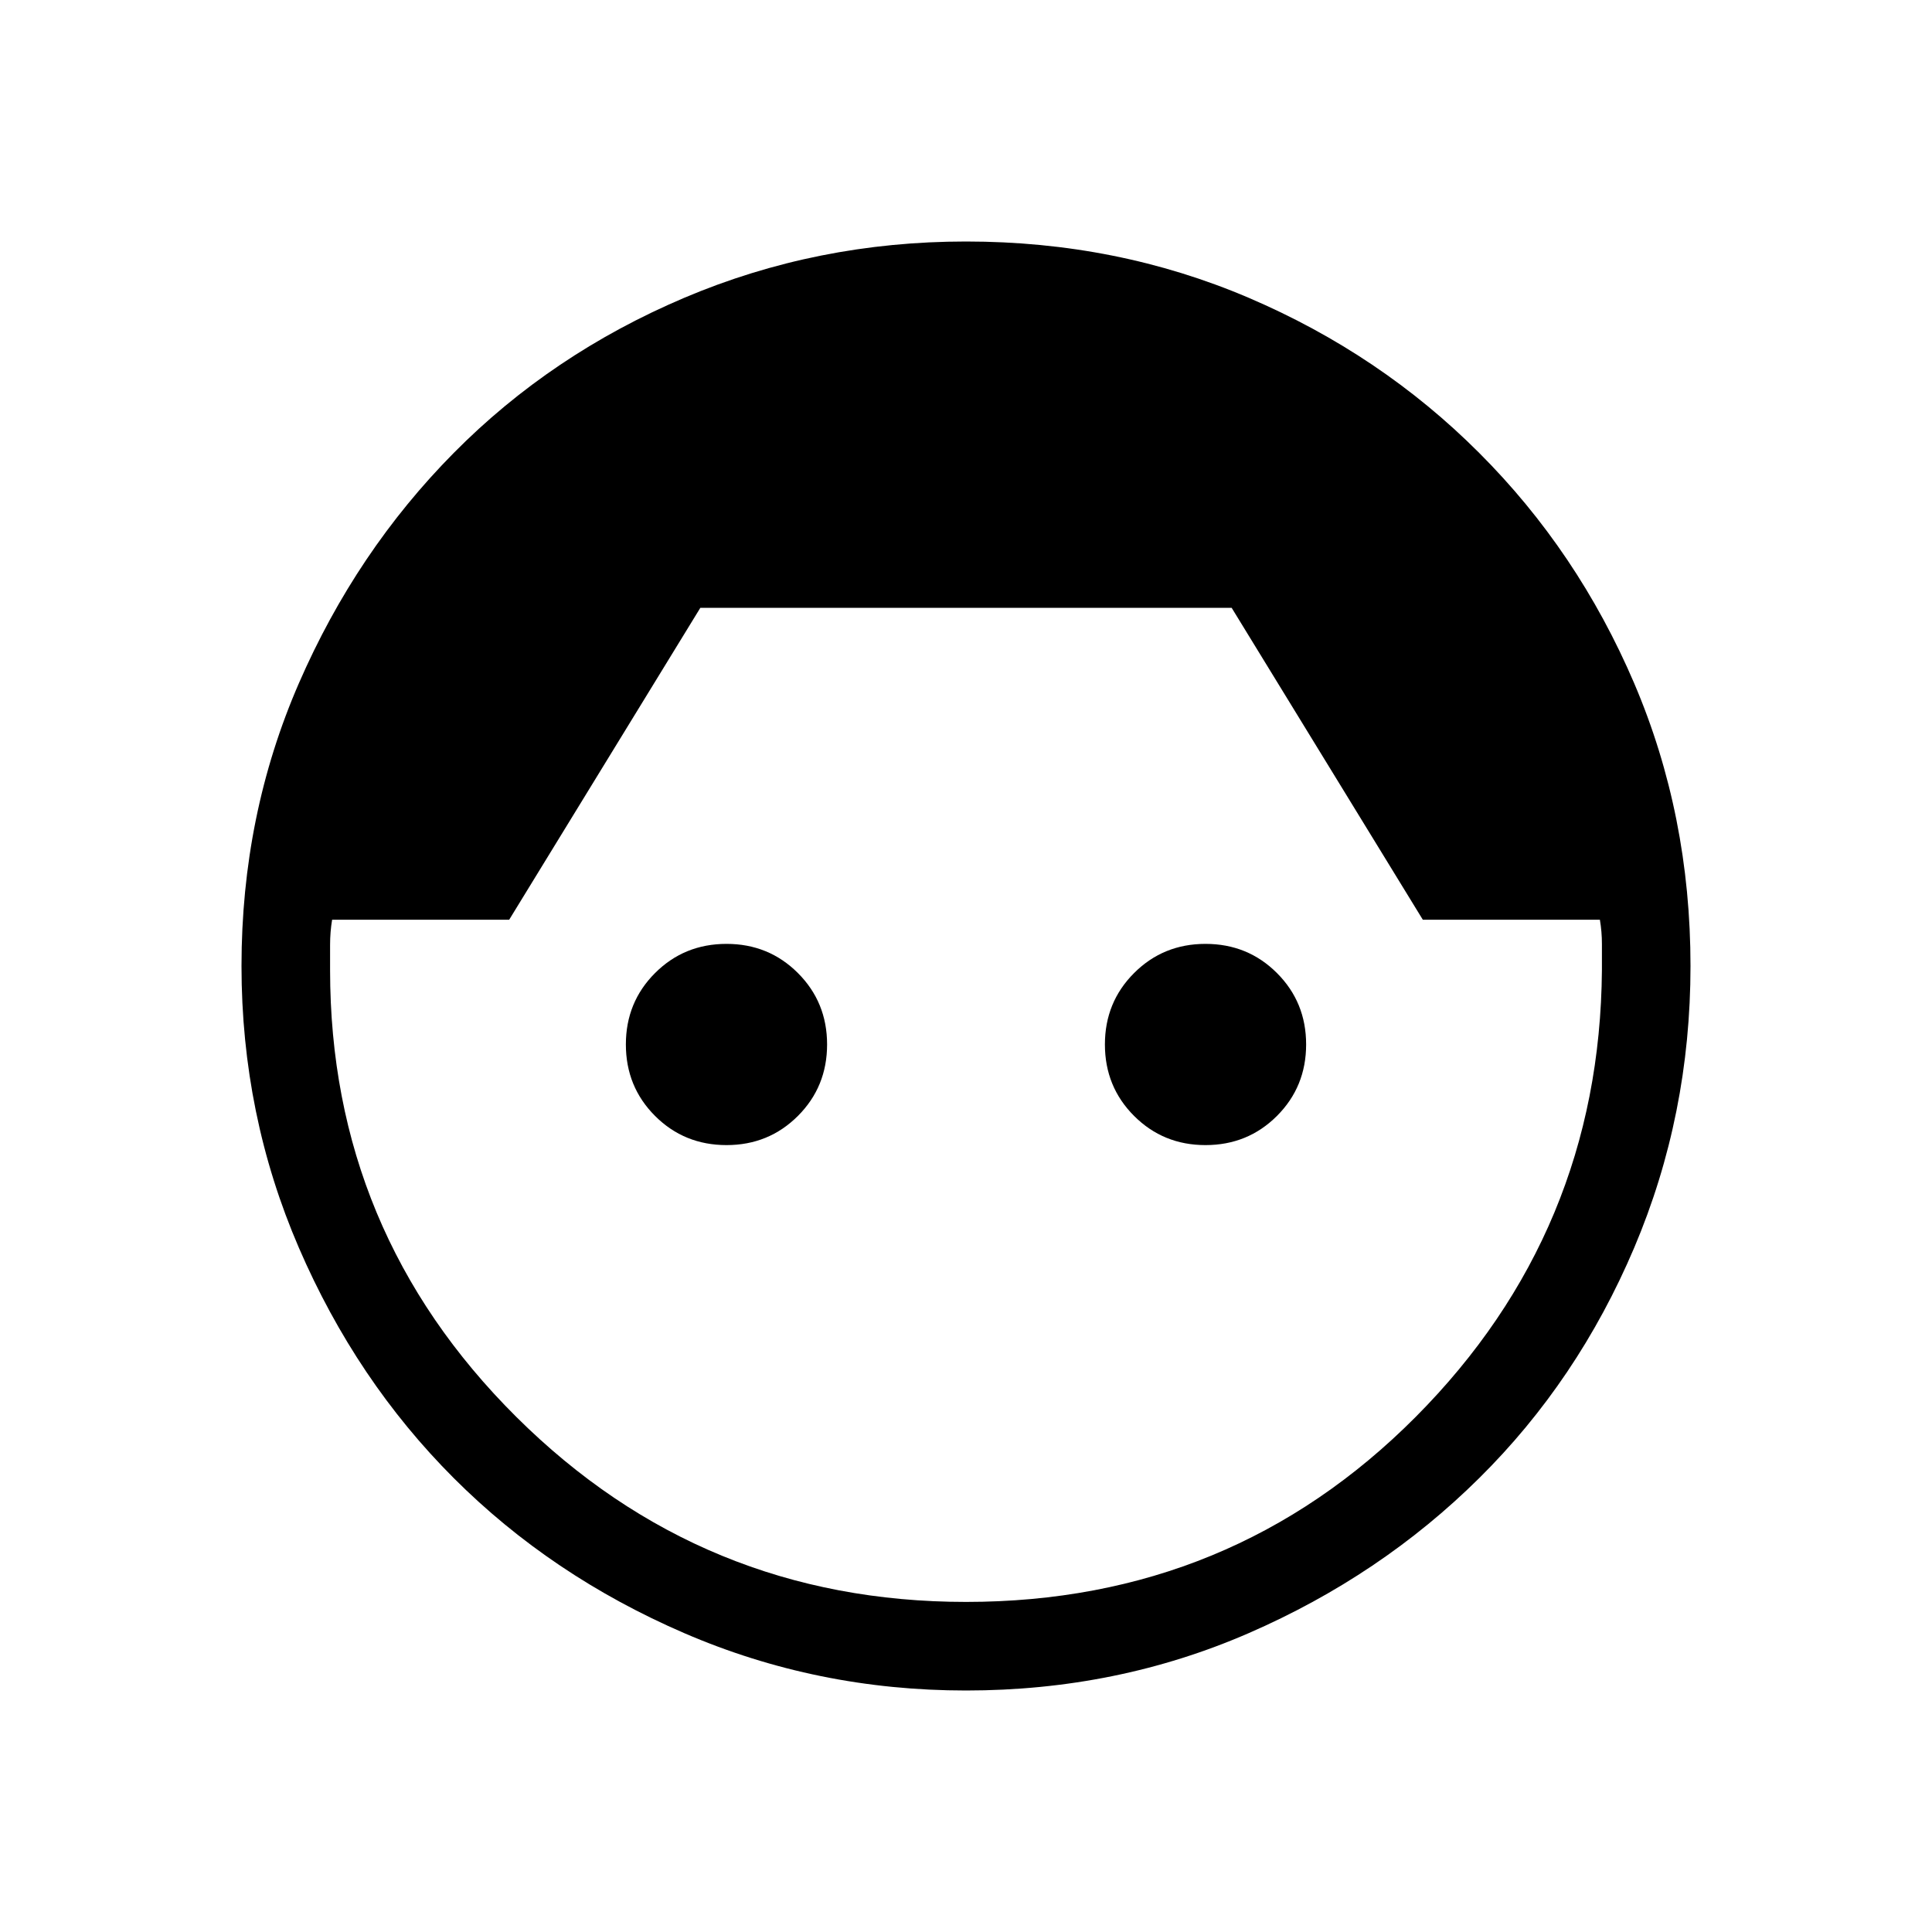 <svg xmlns="http://www.w3.org/2000/svg" height="20" width="20"><path d="M10 17.5q-1.542 0-2.917-.594-1.375-.594-2.385-1.604-1.01-1.01-1.604-2.385Q2.5 11.542 2.5 10q0-1.562.594-2.927t1.604-2.385q1.01-1.021 2.385-1.605Q8.458 2.5 10 2.5q1.562 0 2.927.583 1.365.584 2.385 1.605 1.021 1.02 1.605 2.385Q17.5 8.438 17.5 10q0 1.542-.583 2.917-.584 1.375-1.605 2.385-1.02 1.01-2.385 1.604-1.365.594-2.927.594Zm0-.917q2.75 0 4.656-1.916 1.906-1.917 1.927-4.625v-.271q0-.125-.021-.25h-1.833L12.75 6.292h-5.5L5.271 9.521H3.438q-.021.125-.021.26v.261q0 2.708 1.927 4.625Q7.271 16.583 10 16.583Zm-2.479-4.729q-.438 0-.74-.302t-.302-.74q0-.437.302-.739t.74-.302q.437 0 .739.302t.302.739q0 .438-.302.74t-.739.302Zm4.958 0q-.437 0-.739-.302t-.302-.74q0-.437.302-.739t.739-.302q.438 0 .74.302t.302.739q0 .438-.302.74t-.74.302Z"/></svg>